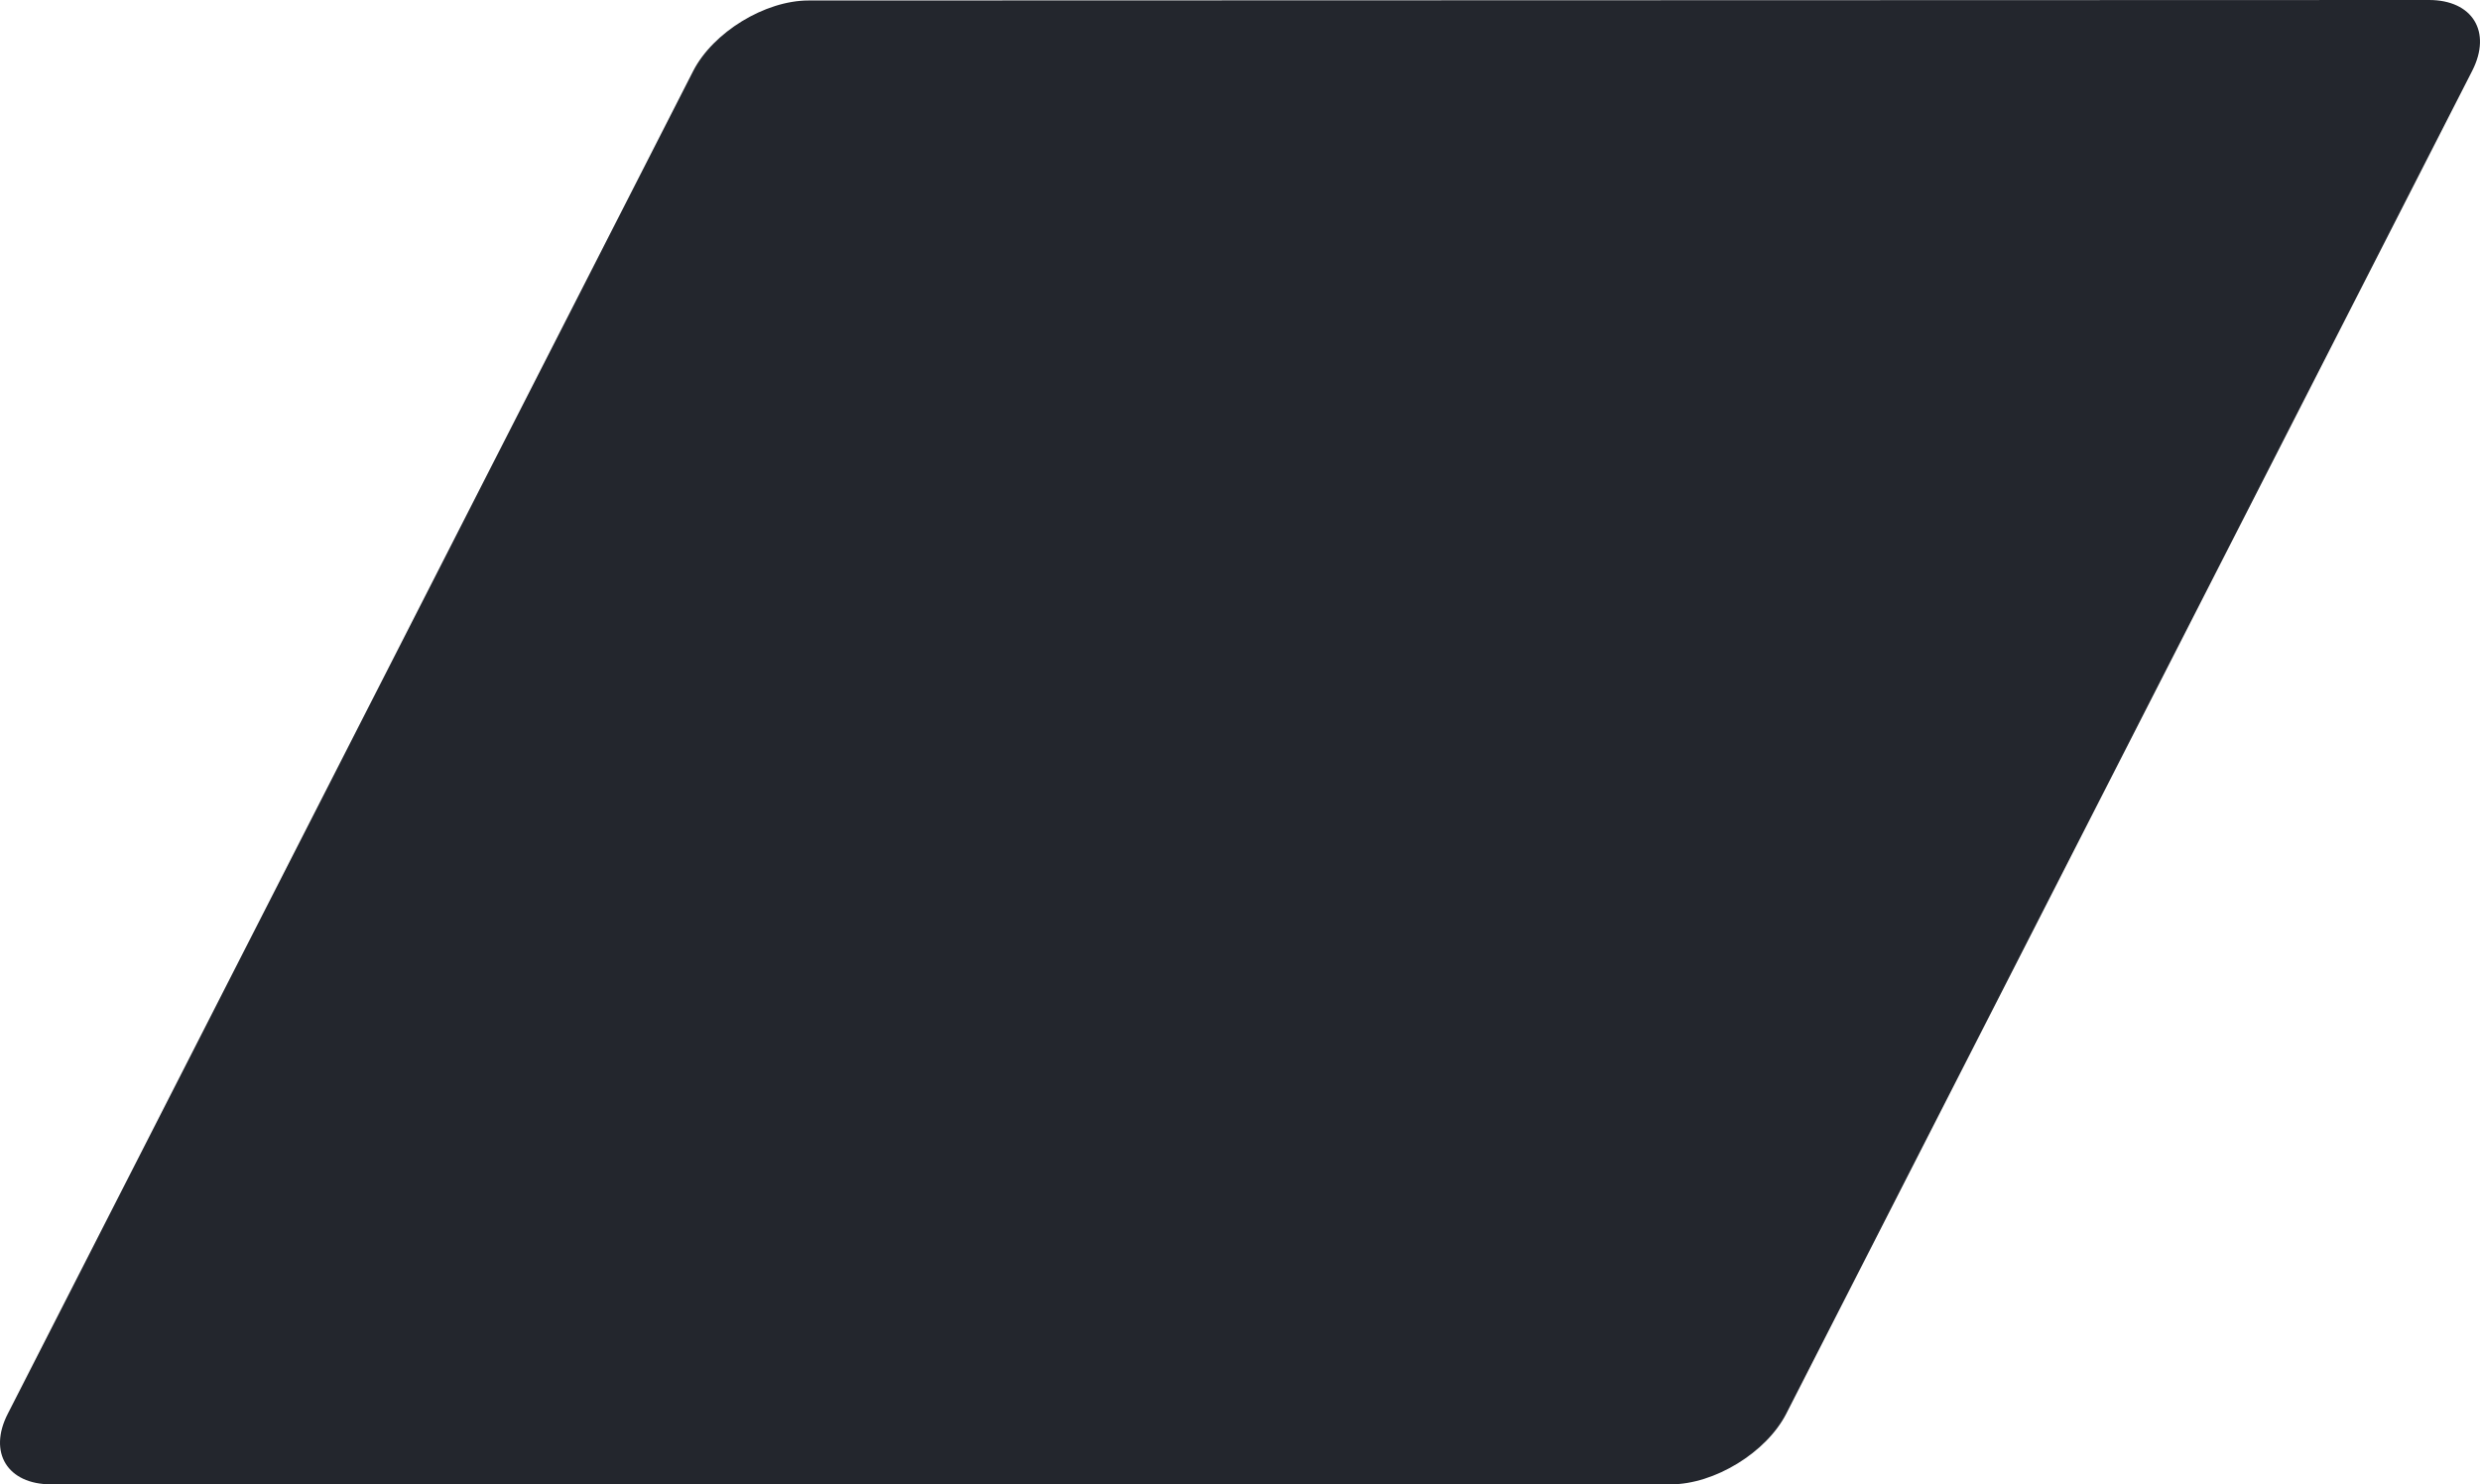 <svg viewBox="0 0 137 82" fill="none" xmlns="http://www.w3.org/2000/svg">
<path d="M134.182 -0C136.589 -0 137.663 1.753 136.575 3.901L98.675 78.099C97.574 80.246 94.704 82 92.297 82L2.824 82C0.417 82 -0.671 80.246 0.431 78.099L38.29 3.928C39.391 1.78 42.261 0.027 44.667 0.027L134.182 -0Z" fill="#23262D"/>
</svg>
